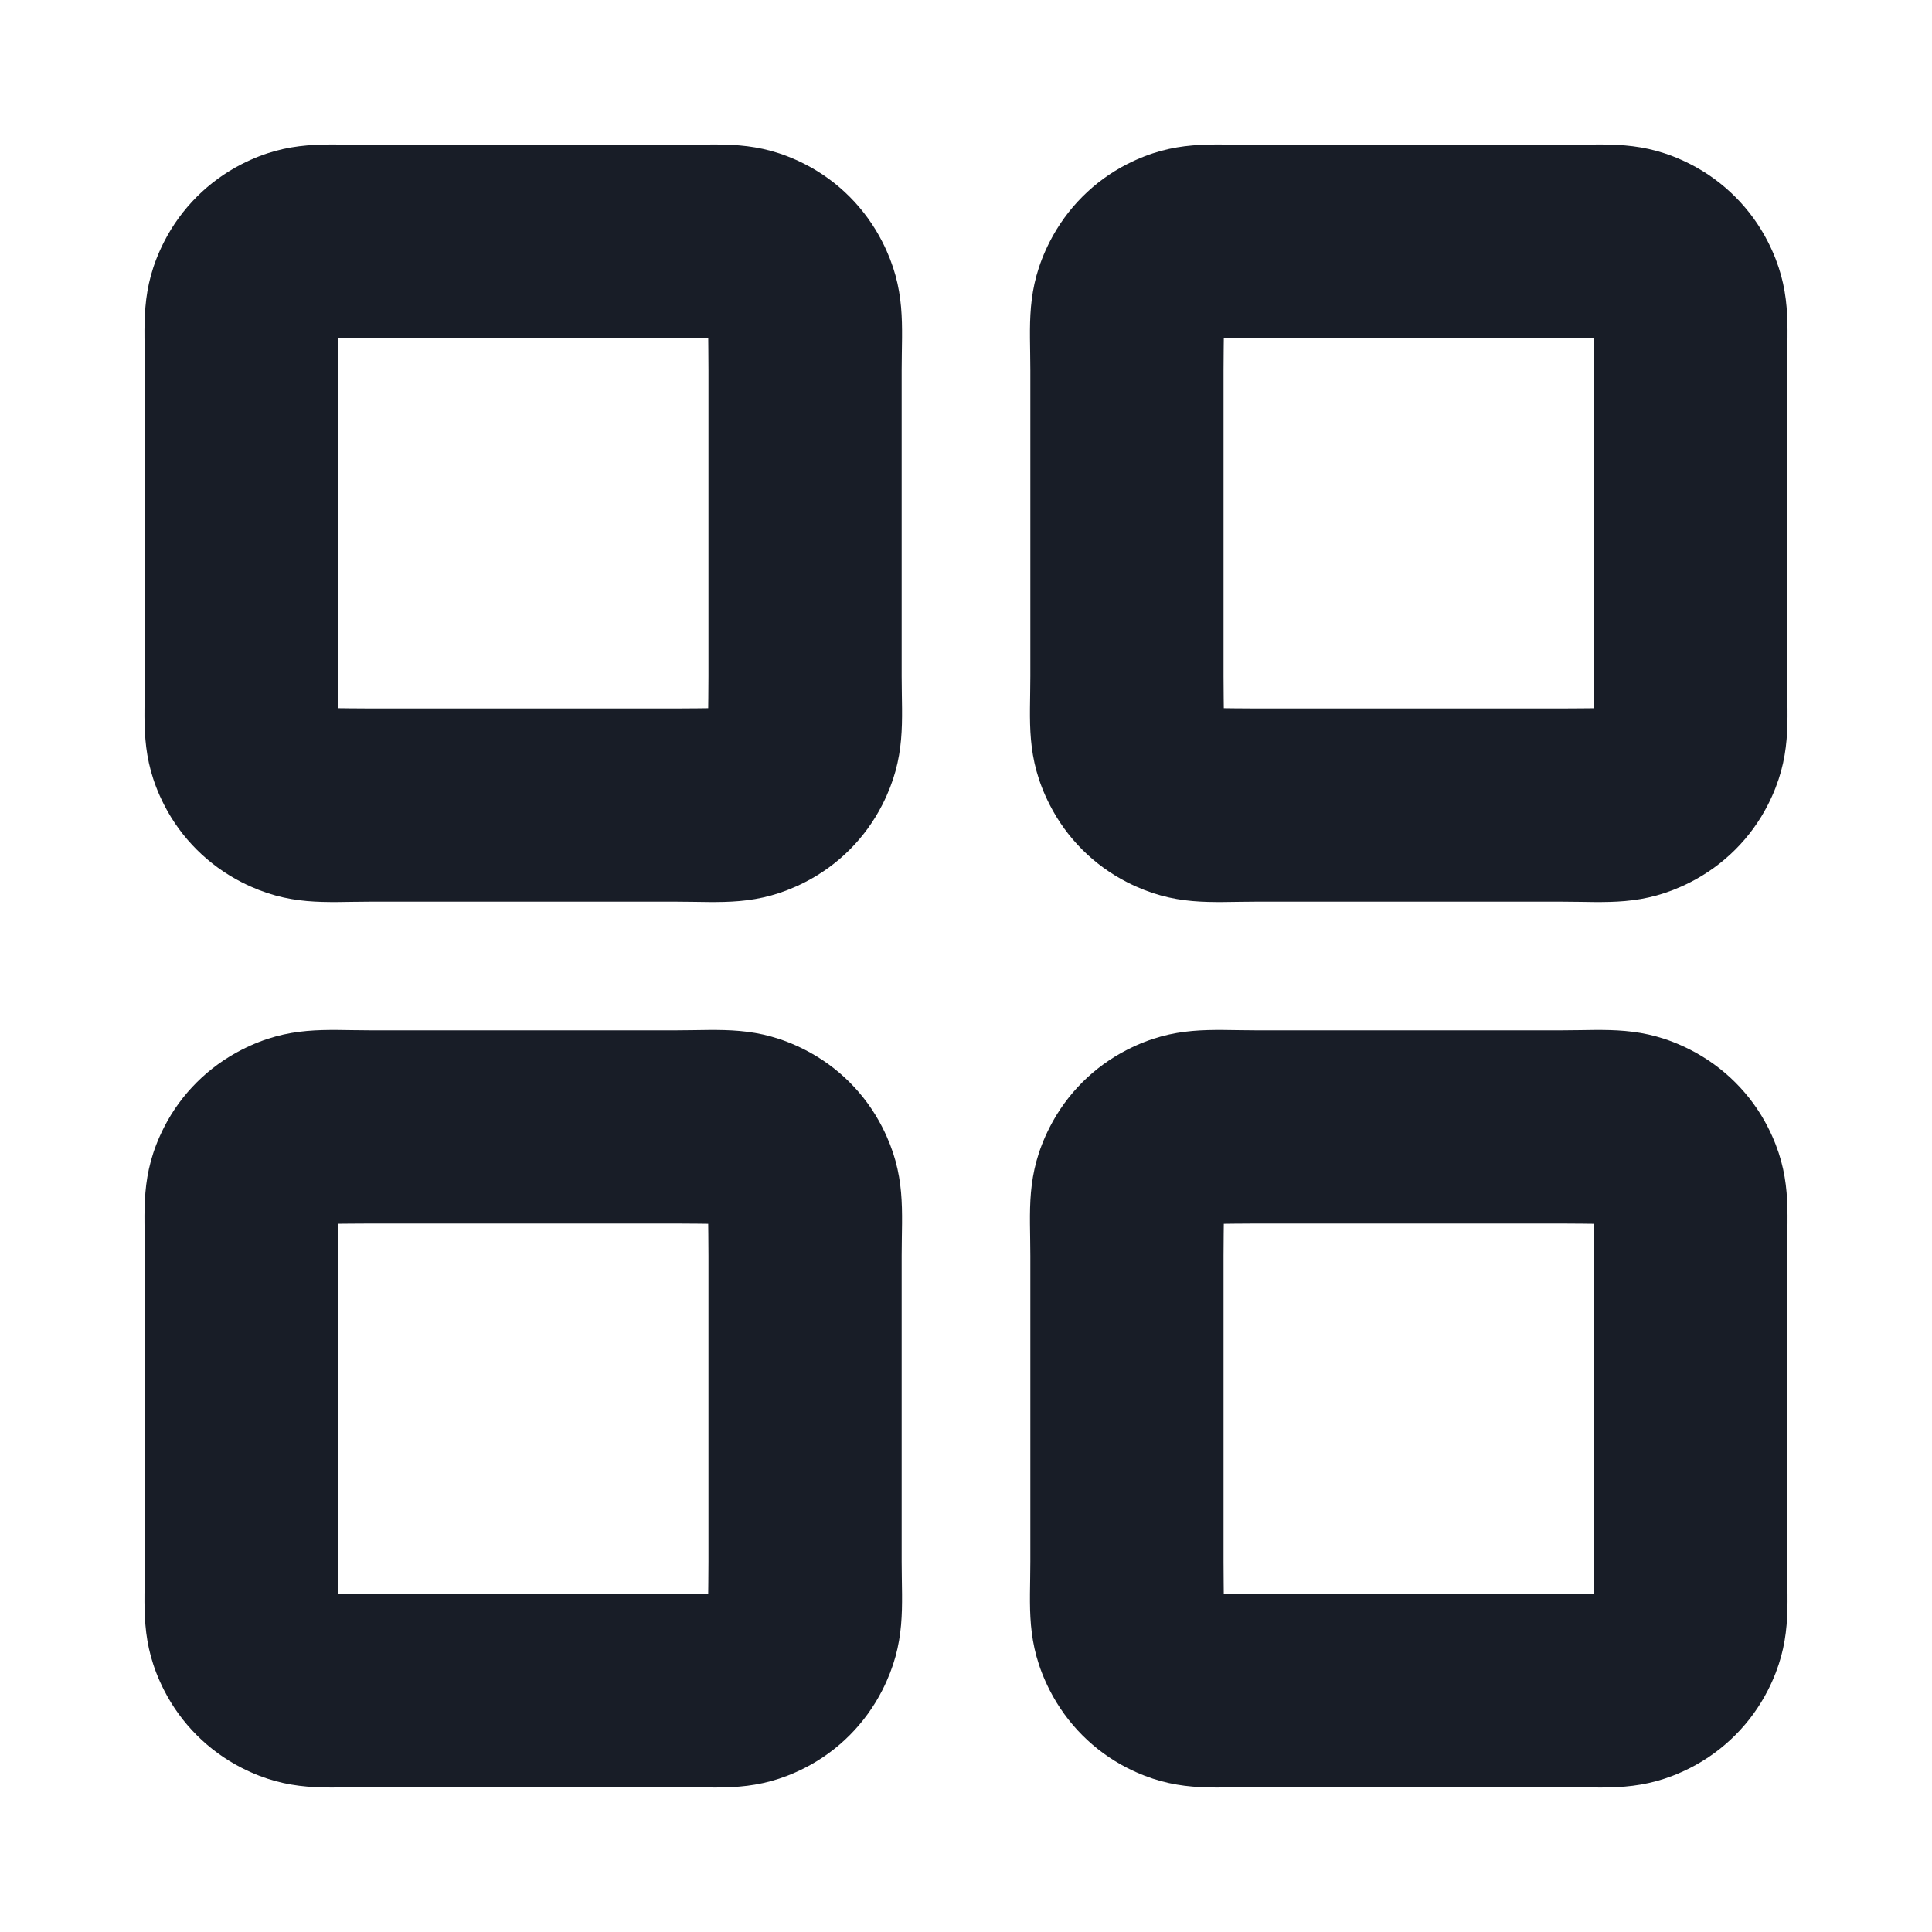 <?xml version="1.0" encoding="UTF-8" standalone="no"?>
<svg
   width="20"
   height="20"
   viewBox="0 0 20 20"
   fill="none"
   version="1.1"
   id="svg4"
   sodipodi:docname="grid.svg"
   inkscape:version="1.4.2 (f4327f4, 2025-05-13)"
   xmlns:inkscape="http://www.inkscape.org/namespaces/inkscape"
   xmlns:sodipodi="http://sodipodi.sourceforge.net/DTD/sodipodi-0.dtd"
   xmlns="http://www.w3.org/2000/svg"
   xmlns:svg="http://www.w3.org/2000/svg">
  <defs
     id="defs4" />
  <sodipodi:namedview
     id="namedview4"
     pagecolor="#ffffff"
     bordercolor="#000000"
     borderopacity="0.25"
     inkscape:showpageshadow="2"
     inkscape:pageopacity="0.0"
     inkscape:pagecheckerboard="0"
     inkscape:deskcolor="#d1d1d1"
     inkscape:zoom="58.35"
     inkscape:cx="10"
     inkscape:cy="10"
     inkscape:window-width="3440"
     inkscape:window-height="1369"
     inkscape:window-x="-8"
     inkscape:window-y="-8"
     inkscape:window-maximized="1"
     inkscape:current-layer="svg4" />
  <path
     style="baseline-shift:baseline;display:inline;overflow:visible;vector-effect:none;fill:#181d27;stroke-linecap:round;stroke-linejoin:round;enable-background:accumulate;stop-color:#000000;stop-opacity:1;opacity:1"
     d="M 3.834,1.5 C 3.367,1.5 2.995,1.448 2.502,1.699 2.157,1.875 1.875,2.157 1.699,2.502 1.448,2.995 1.5,3.367 1.5,3.834 V 7 c 0,0.467 -0.052,0.839 0.199,1.332 0.176,0.345 0.458,0.625 0.803,0.801 0.493,0.251 0.865,0.201 1.332,0.201 H 7 c 0.467,0 0.839,0.05 1.332,-0.201 C 8.677,8.957 8.957,8.677 9.133,8.332 9.384,7.839 9.334,7.467 9.334,7 V 3.834 c 0,-0.467 0.05,-0.839 -0.201,-1.332 C 8.957,2.157 8.677,1.875 8.332,1.699 7.839,1.448 7.467,1.5 7,1.5 Z M 3.486,3.486 C 3.448,3.512 3.453,3.5 3.834,3.5 H 7 c 0.383,0 0.388,0.012 0.348,-0.014 -0.025,-0.038 -0.014,-0.033 -0.014,0.348 V 7 c 0,0.383 -0.012,0.388 0.014,0.348 C 7.388,7.322 7.383,7.334 7,7.334 H 3.834 c -0.381,0 -0.386,-0.012 -0.348,0.014 C 3.512,7.388 3.5,7.383 3.5,7 V 3.834 C 3.5,3.453 3.512,3.448 3.486,3.486 Z"
     id="path1" />
  <path
     style="baseline-shift:baseline;display:inline;overflow:visible;vector-effect:none;fill:#181d27;stroke-linecap:round;stroke-linejoin:round;enable-background:accumulate;stop-color:#000000;stop-opacity:1;opacity:1"
     d="m 13,1.5 c -0.467,0 -0.839,-0.052 -1.332,0.199 -0.345,0.176 -0.625,0.458 -0.801,0.803 -0.251,0.493 -0.201,0.865 -0.201,1.332 V 7 c 0,0.467 -0.05,0.839 0.201,1.332 0.176,0.345 0.456,0.625 0.801,0.801 C 12.161,9.384 12.533,9.334 13,9.334 h 3.166 c 0.467,0 0.839,0.05 1.332,-0.201 C 17.843,8.957 18.125,8.677 18.301,8.332 18.552,7.839 18.5,7.467 18.5,7 V 3.834 c 0,-0.467 0.052,-0.839 -0.199,-1.332 C 18.125,2.157 17.843,1.875 17.498,1.699 17.005,1.448 16.633,1.5 16.166,1.5 Z M 12.652,3.486 C 12.612,3.512 12.617,3.5 13,3.5 h 3.166 c 0.381,0 0.386,0.012 0.348,-0.014 C 16.488,3.448 16.5,3.453 16.5,3.834 V 7 c 0,0.383 -0.012,0.388 0.014,0.348 0.038,-0.025 0.033,-0.014 -0.348,-0.014 H 13 c -0.383,0 -0.388,-0.012 -0.348,0.014 0.026,0.04 0.014,0.035 0.014,-0.348 V 3.834 c 0,-0.381 0.012,-0.386 -0.014,-0.348 z"
     id="path2" />
  <path
     style="baseline-shift:baseline;display:inline;overflow:visible;vector-effect:none;fill:#181d27;stroke-linecap:round;stroke-linejoin:round;enable-background:accumulate;stop-color:#000000;stop-opacity:1;opacity:1"
     d="m 13,10.666 c -0.467,0 -0.839,-0.05 -1.332,0.201 -0.345,0.176 -0.625,0.456 -0.801,0.801 C 10.616,12.161 10.666,12.533 10.666,13 v 3.166 c 0,0.467 -0.05,0.839 0.201,1.332 0.176,0.345 0.456,0.627 0.801,0.803 C 12.161,18.552 12.533,18.5 13,18.5 h 3.166 c 0.467,0 0.839,0.052 1.332,-0.199 0.345,-0.176 0.627,-0.458 0.803,-0.803 C 18.552,17.005 18.5,16.633 18.5,16.166 V 13 c 0,-0.467 0.052,-0.839 -0.199,-1.332 -0.176,-0.345 -0.458,-0.625 -0.803,-0.801 -0.493,-0.251 -0.865,-0.201 -1.332,-0.201 z m -0.348,1.986 C 12.612,12.678 12.617,12.666 13,12.666 h 3.166 c 0.381,0 0.386,0.012 0.348,-0.014 C 16.488,12.612 16.5,12.617 16.5,13 v 3.166 c 0,0.381 -0.012,0.386 0.014,0.348 C 16.552,16.488 16.547,16.5 16.166,16.5 H 13 c -0.383,0 -0.388,-0.012 -0.348,0.014 0.025,0.038 0.014,0.033 0.014,-0.348 V 13 c 0,-0.383 0.012,-0.388 -0.014,-0.348 z"
     id="path3" />
  <path
     style="baseline-shift:baseline;display:inline;overflow:visible;vector-effect:none;fill:#181d27;stroke-linecap:round;stroke-linejoin:round;enable-background:accumulate;stop-color:#000000;stop-opacity:1;opacity:1"
     d="m 3.834,10.666 c -0.467,0 -0.839,-0.05 -1.332,0.201 C 2.157,11.043 1.875,11.323 1.699,11.668 1.448,12.161 1.5,12.533 1.5,13 v 3.166 c 0,0.467 -0.052,0.839 0.199,1.332 0.176,0.345 0.458,0.627 0.803,0.803 C 2.995,18.552 3.367,18.5 3.834,18.5 H 7 c 0.467,0 0.839,0.052 1.332,-0.199 0.345,-0.176 0.625,-0.458 0.801,-0.803 0.251,-0.493 0.201,-0.865 0.201,-1.332 V 13 c 0,-0.467 0.05,-0.839 -0.201,-1.332 C 8.957,11.323 8.677,11.043 8.332,10.867 7.839,10.616 7.467,10.666 7,10.666 Z m -0.348,1.986 c -0.038,0.025 -0.033,0.014 0.348,0.014 H 7 c 0.383,0 0.388,0.012 0.348,-0.014 C 7.322,12.612 7.334,12.617 7.334,13 v 3.166 c 0,0.381 -0.012,0.386 0.014,0.348 C 7.388,16.488 7.383,16.5 7,16.5 H 3.834 C 3.453,16.5 3.448,16.488 3.486,16.514 3.512,16.552 3.5,16.547 3.5,16.166 V 13 c 0,-0.383 0.012,-0.388 -0.014,-0.348 z"
     id="path4" />
</svg>
